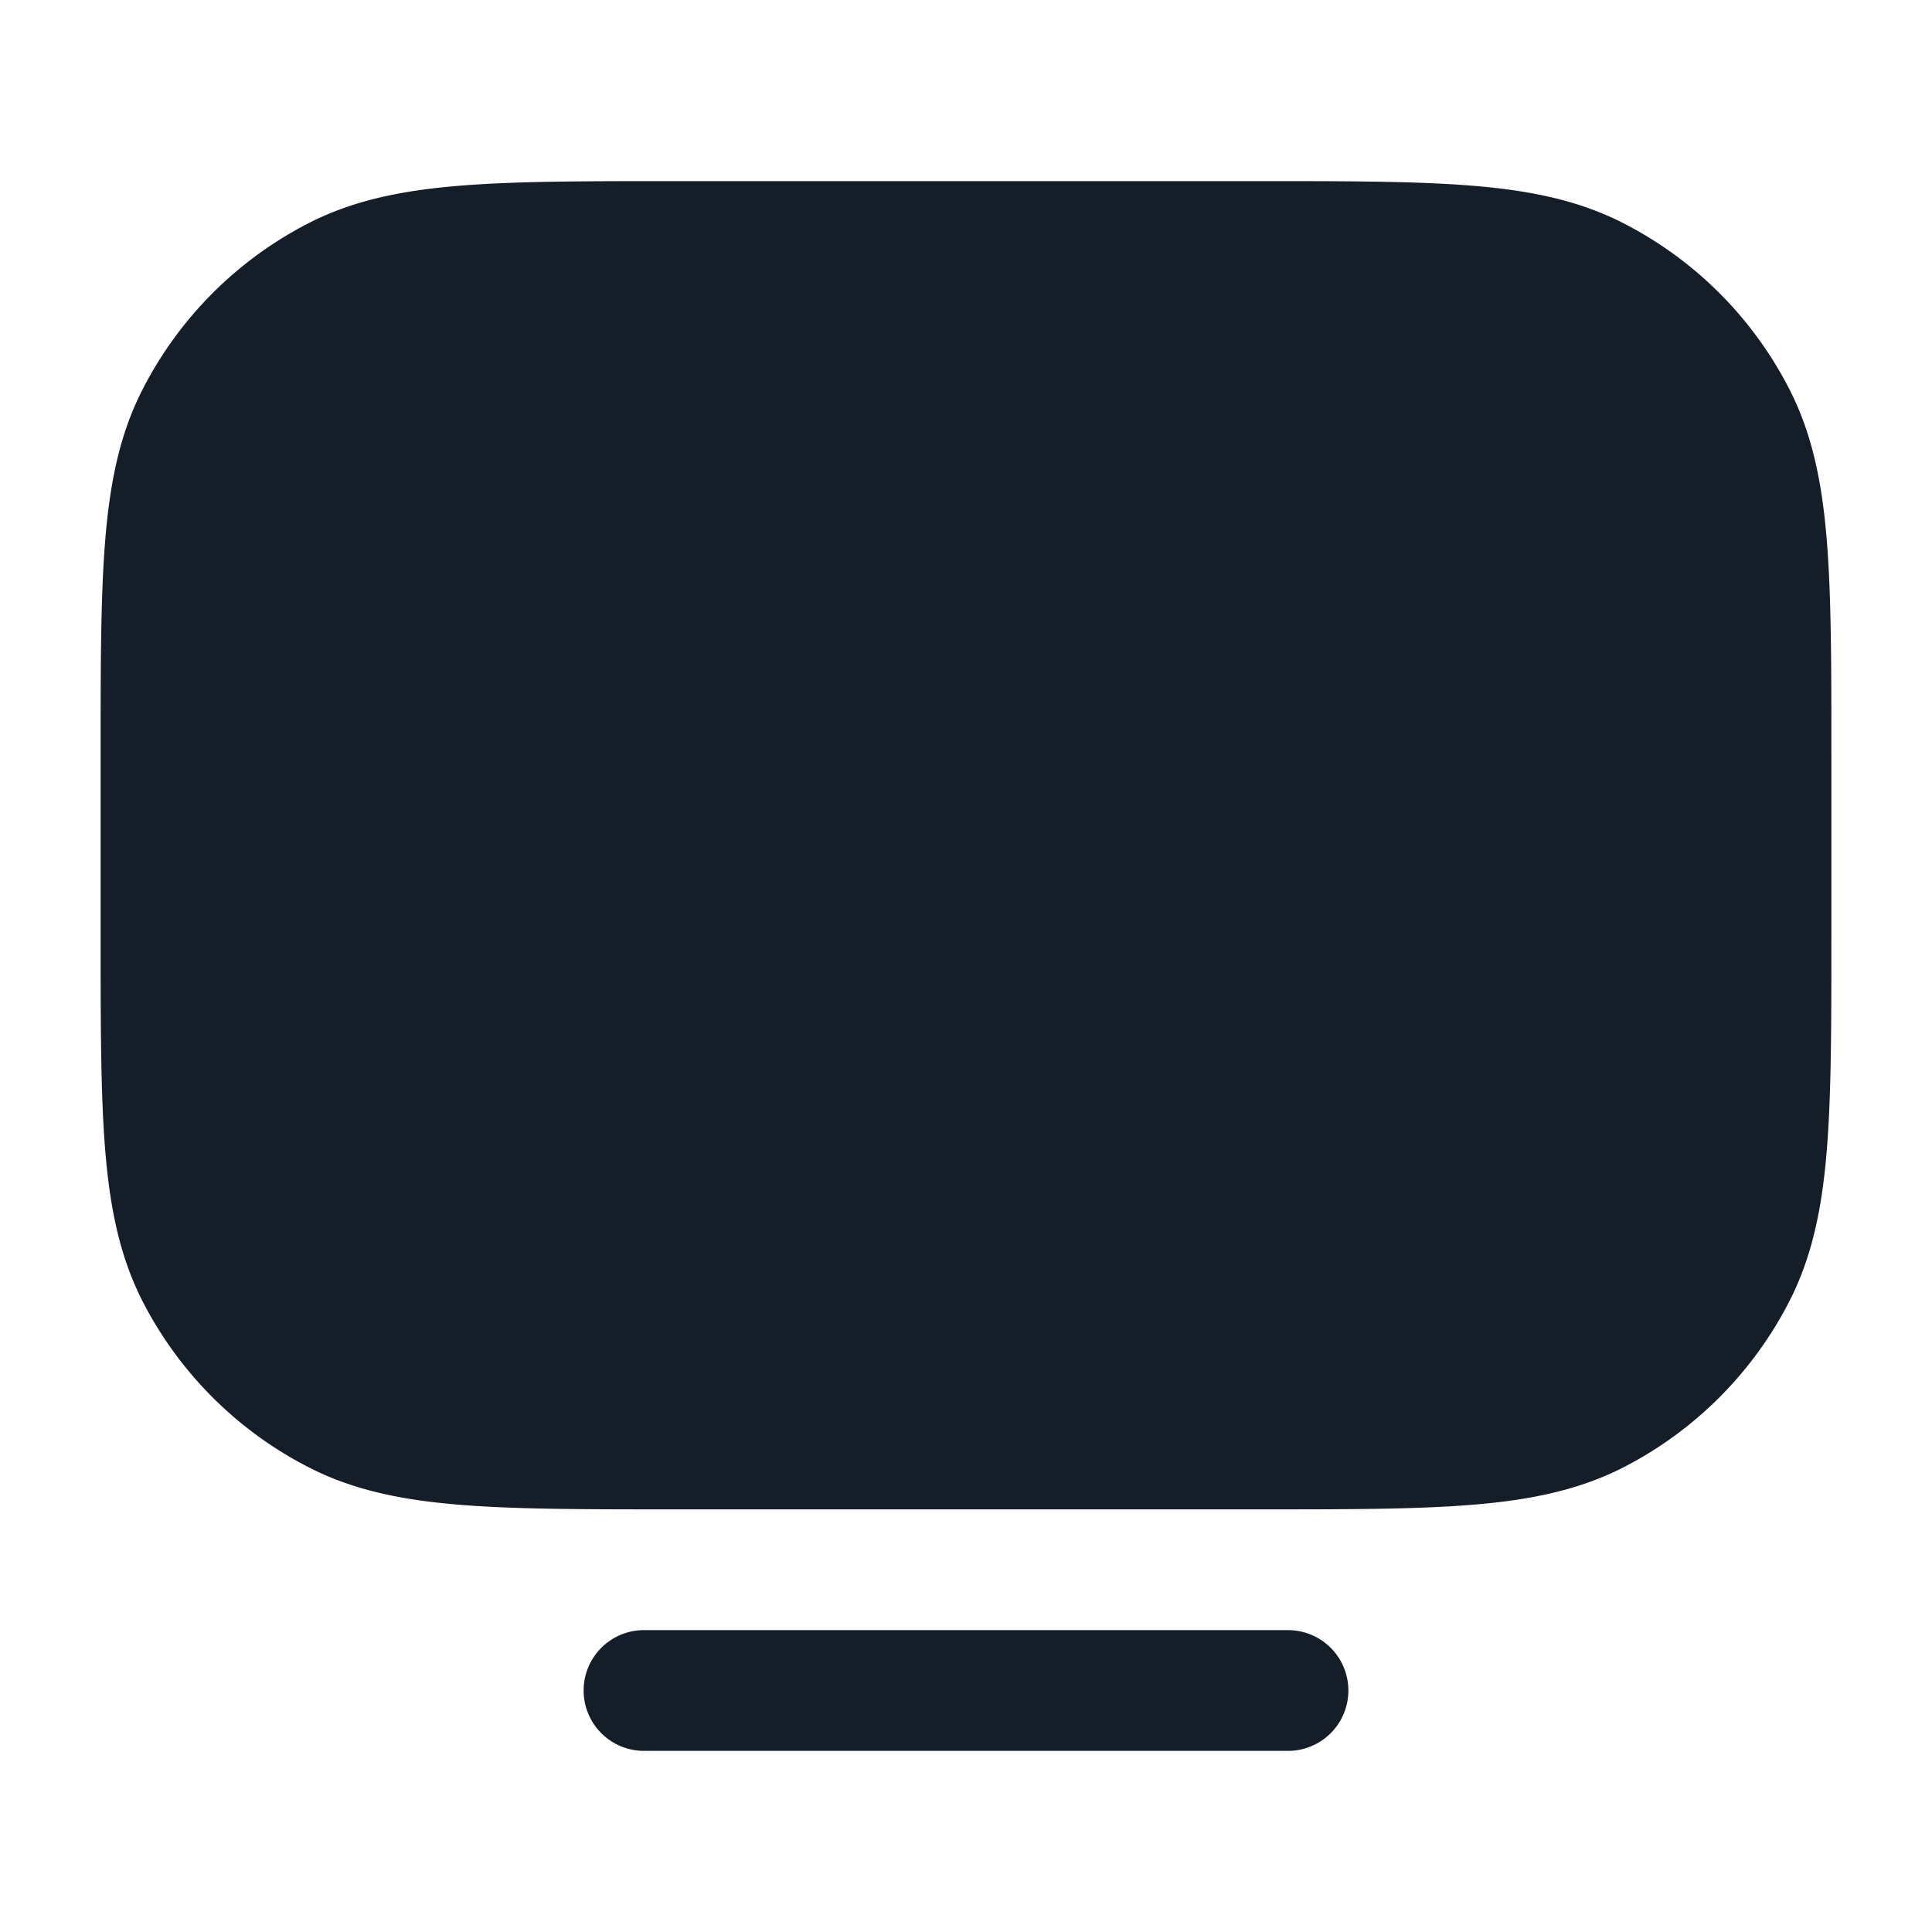 <svg xmlns="http://www.w3.org/2000/svg" viewBox="0 0 24 24"><path fill="#151E28" d="M8.367 18.75c-1.092 0-1.958 0-2.655-.057-.714-.058-1.318-.18-1.868-.461a4.75 4.75 0 0 1-2.077-2.075c-.28-.552-.402-1.155-.46-1.869-.057-.697-.057-1.563-.057-2.655V9.367c0-1.092 0-1.958.057-2.655.058-.714.18-1.318.461-1.868a4.752 4.752 0 0 1 2.076-2.077c.551-.28 1.154-.402 1.868-.46.697-.057 1.563-.057 2.655-.057h7.266c1.092 0 1.958 0 2.655.057.714.058 1.317.18 1.869.461a4.744 4.744 0 0 1 2.076 2.076c.28.551.402 1.154.46 1.868.057.697.057 1.563.057 2.655v2.266c0 1.092 0 1.958-.057 2.655-.058.714-.18 1.317-.461 1.869a4.752 4.752 0 0 1-2.075 2.076c-.552.28-1.155.402-1.869.46-.697.057-1.563.057-2.655.057ZM8 20.25h8a.75.75 0 0 1 0 1.5H8a.75.75 0 0 1 0-1.5Z"/></svg>